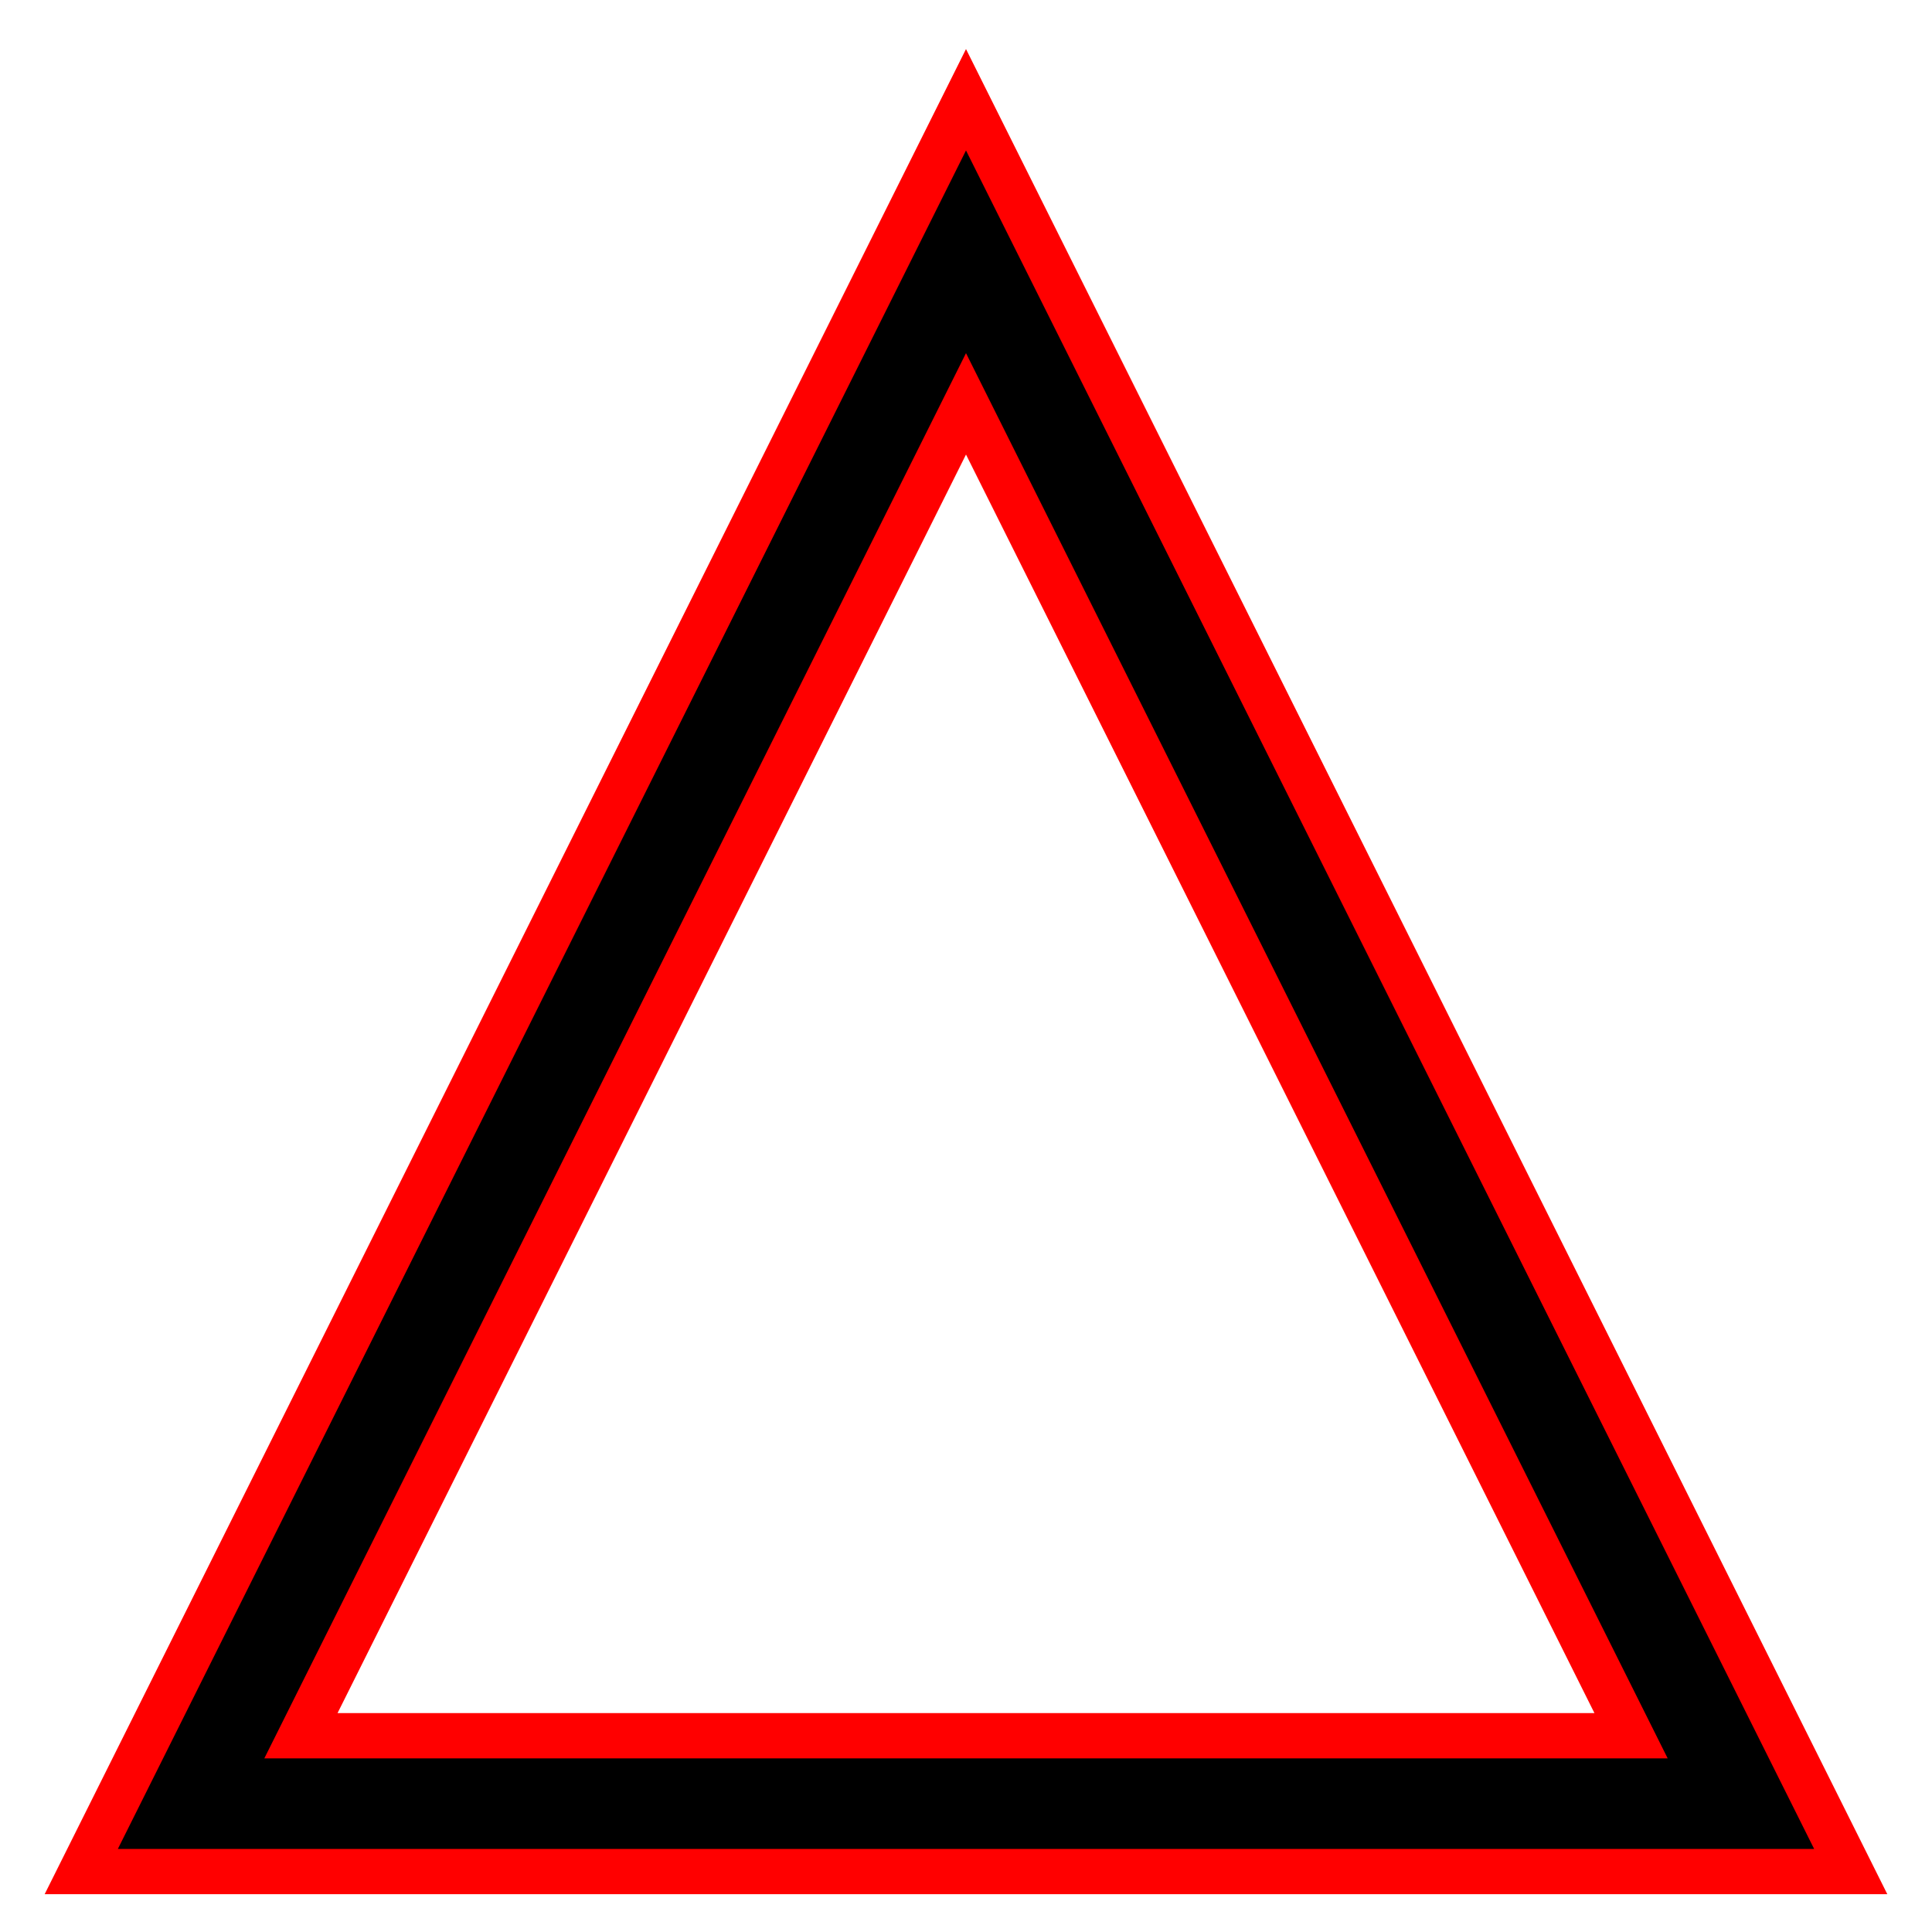 <svg xmlns="http://www.w3.org/2000/svg" viewBox="0 0 64 64" height="64mm" width="64mm"><path fill="red" d="M32 1.625 1.479 62.748H62.52l-2.167-4.34zm0 13.432 20.818 41.691H11.182Z"/><path d="M32 4.984 3.904 61.248h56.192l-1.084-2.17zm0 6.715 23.244 46.549H8.756Z"/></svg>